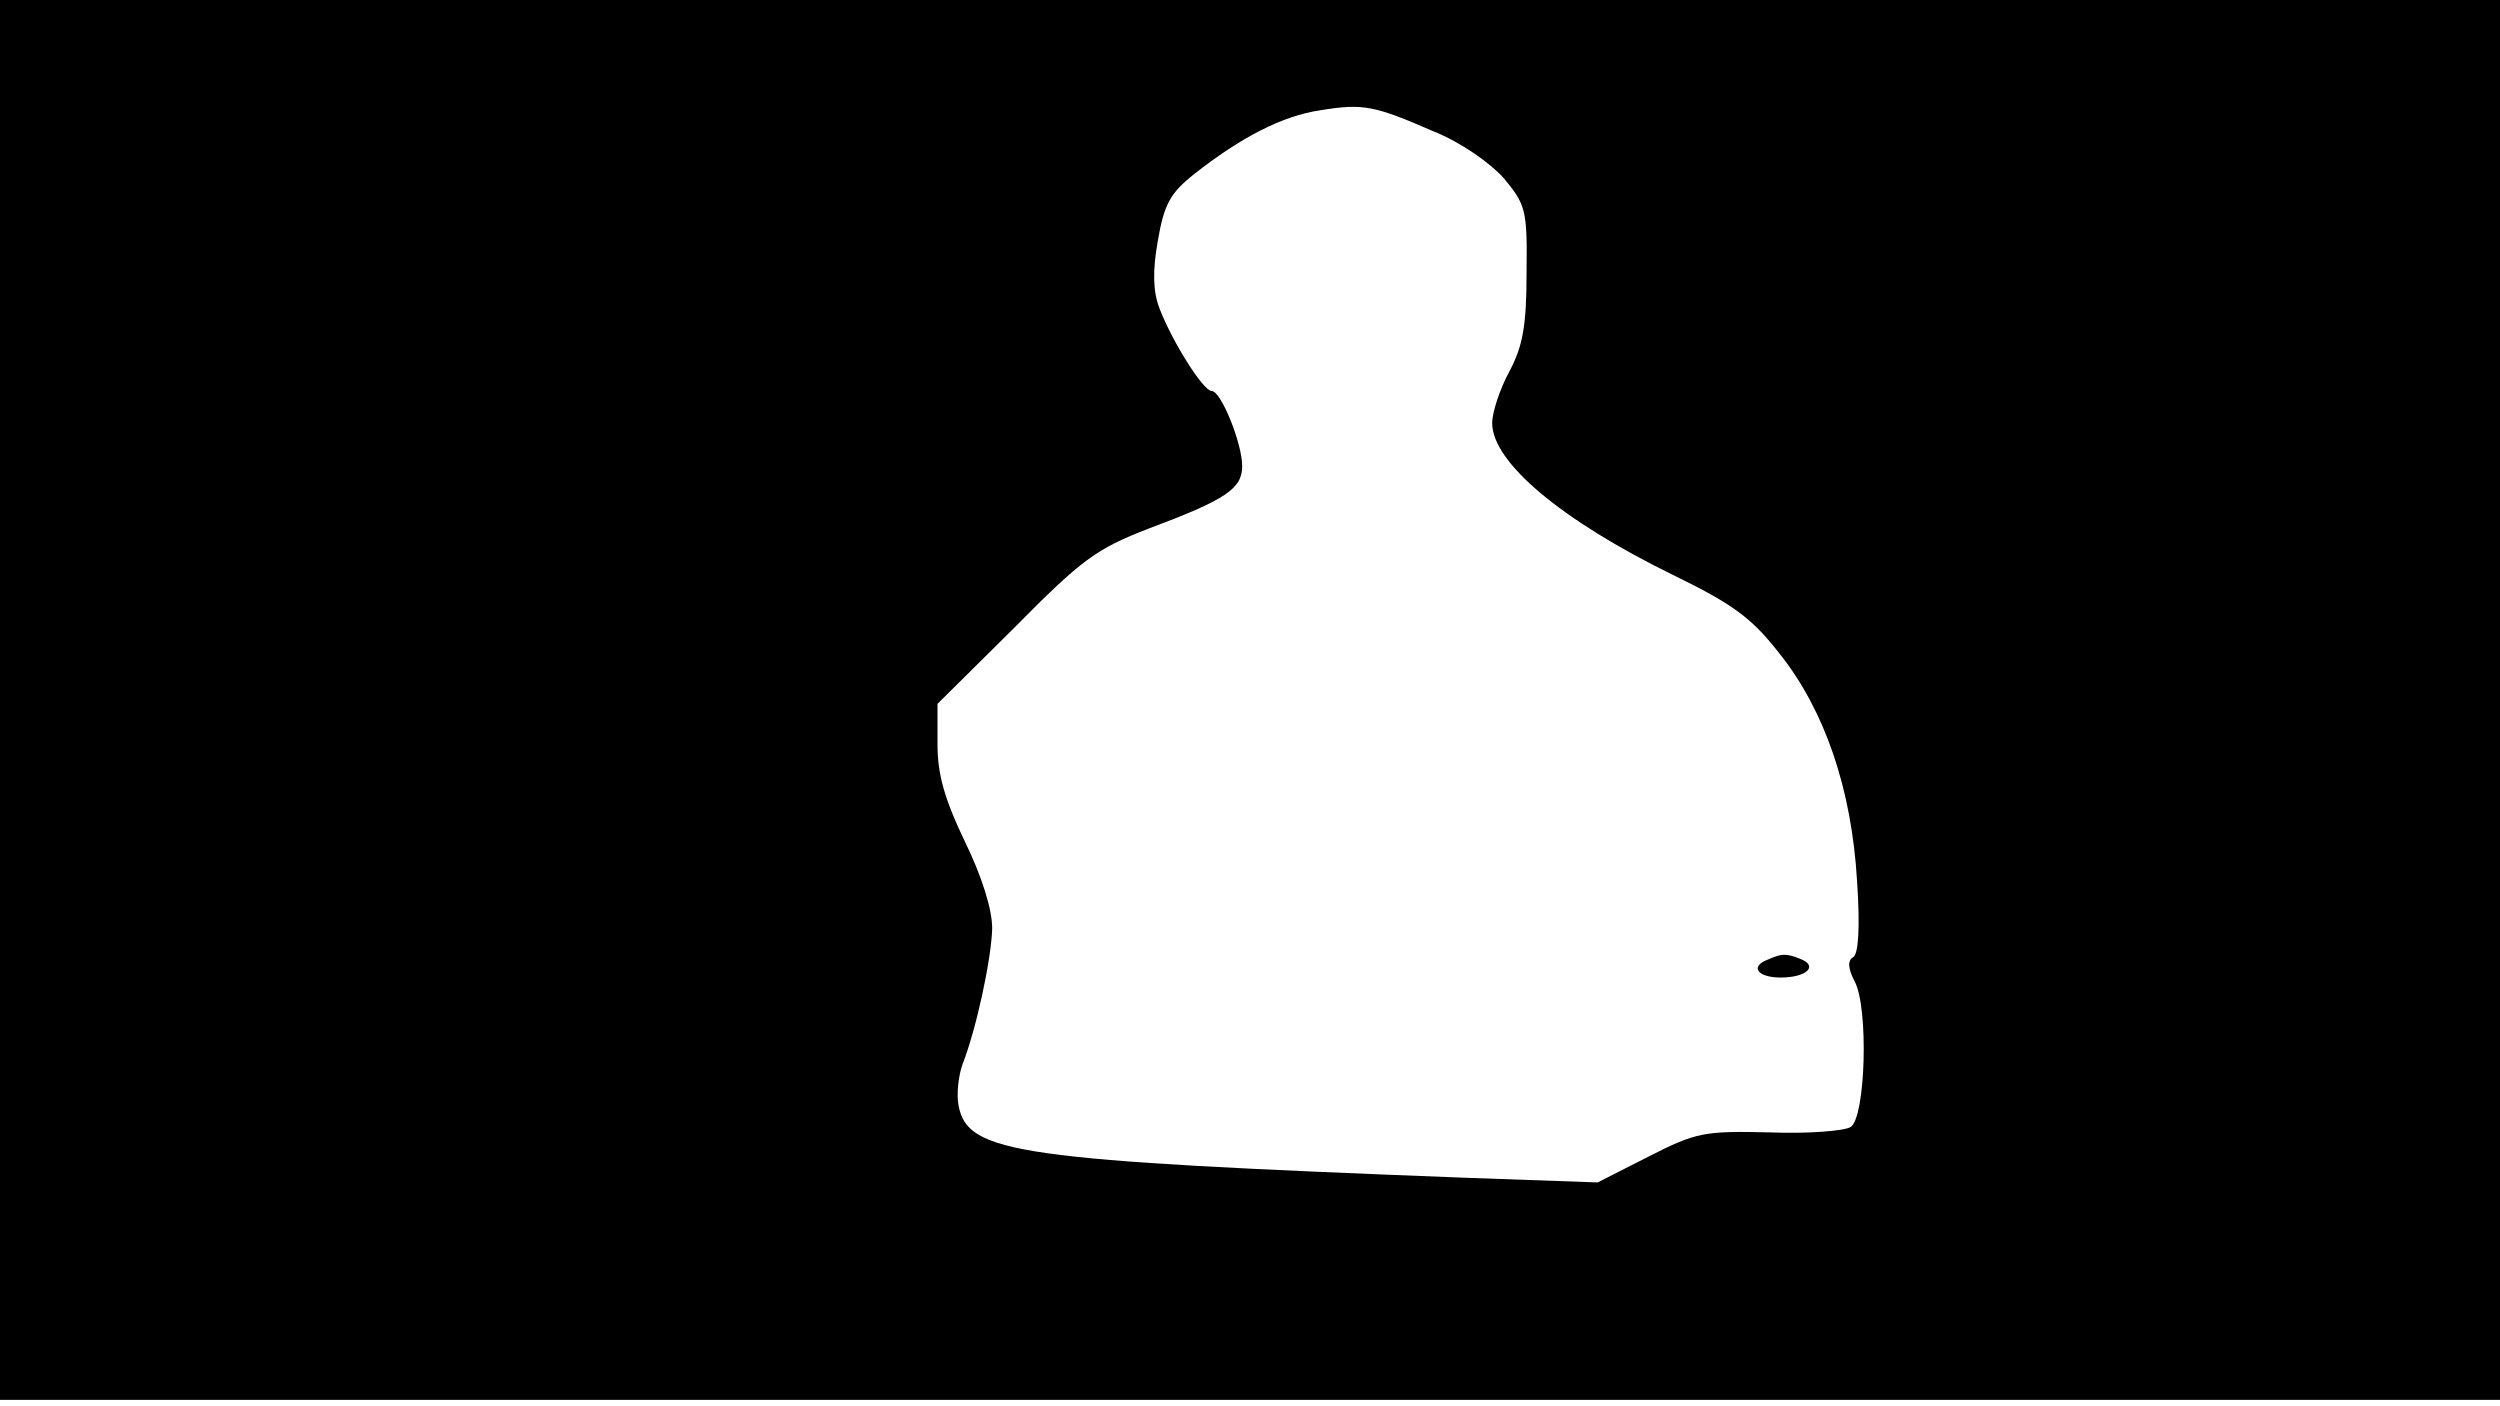 <svg version="1.0" xmlns="http://www.w3.org/2000/svg"
 width="668px" style="transform:scale(1,1.001);" height="375.75px" viewBox="0 0 320 180"
 preserveAspectRatio="xMidYMid meet">
<g transform="translate(0,180) scale(0.1,-0.1)"
fill="#000000" stroke="none">
<path d="M0 905 l0 -895 1600 0 1600 0 0 895 0 895 -1600 0 -1600 0 0 -895z m1835 727
c35 -14 72 -40 90 -60 28 -34 30 -40 29 -121 0 -68 -5 -94 -22 -126 -12 -22
-22 -52 -22 -66 0 -50 88 -124 231 -194 78 -38 101 -55 137 -101 58 -73 92
-173 99 -290 4 -59 2 -94 -5 -98 -7 -4 -7 -14 2 -31 18 -34 14 -173 -5 -186
-7 -5 -54 -9 -104 -7 -84 2 -94 0 -155 -31 l-65 -33 -170 6 c-574 22 -636 31
-648 92 -3 15 0 39 5 53 18 46 37 135 38 174 0 24 -13 66 -35 111 -26 54 -35
86 -35 124 l0 52 98 97 c87 88 105 101 172 127 99 37 120 51 120 80 0 29 -27
96 -39 96 -11 0 -51 64 -67 106 -8 21 -9 47 -2 86 8 47 16 61 46 85 61 48 114
75 162 82 55 9 69 6 145 -27z"/>
<path d="M2263 573 c-24 -9 -13 -23 16 -23 34 0 49 15 25 24 -18 7 -23 7 -41 -1z"/>
</g>
</svg>
